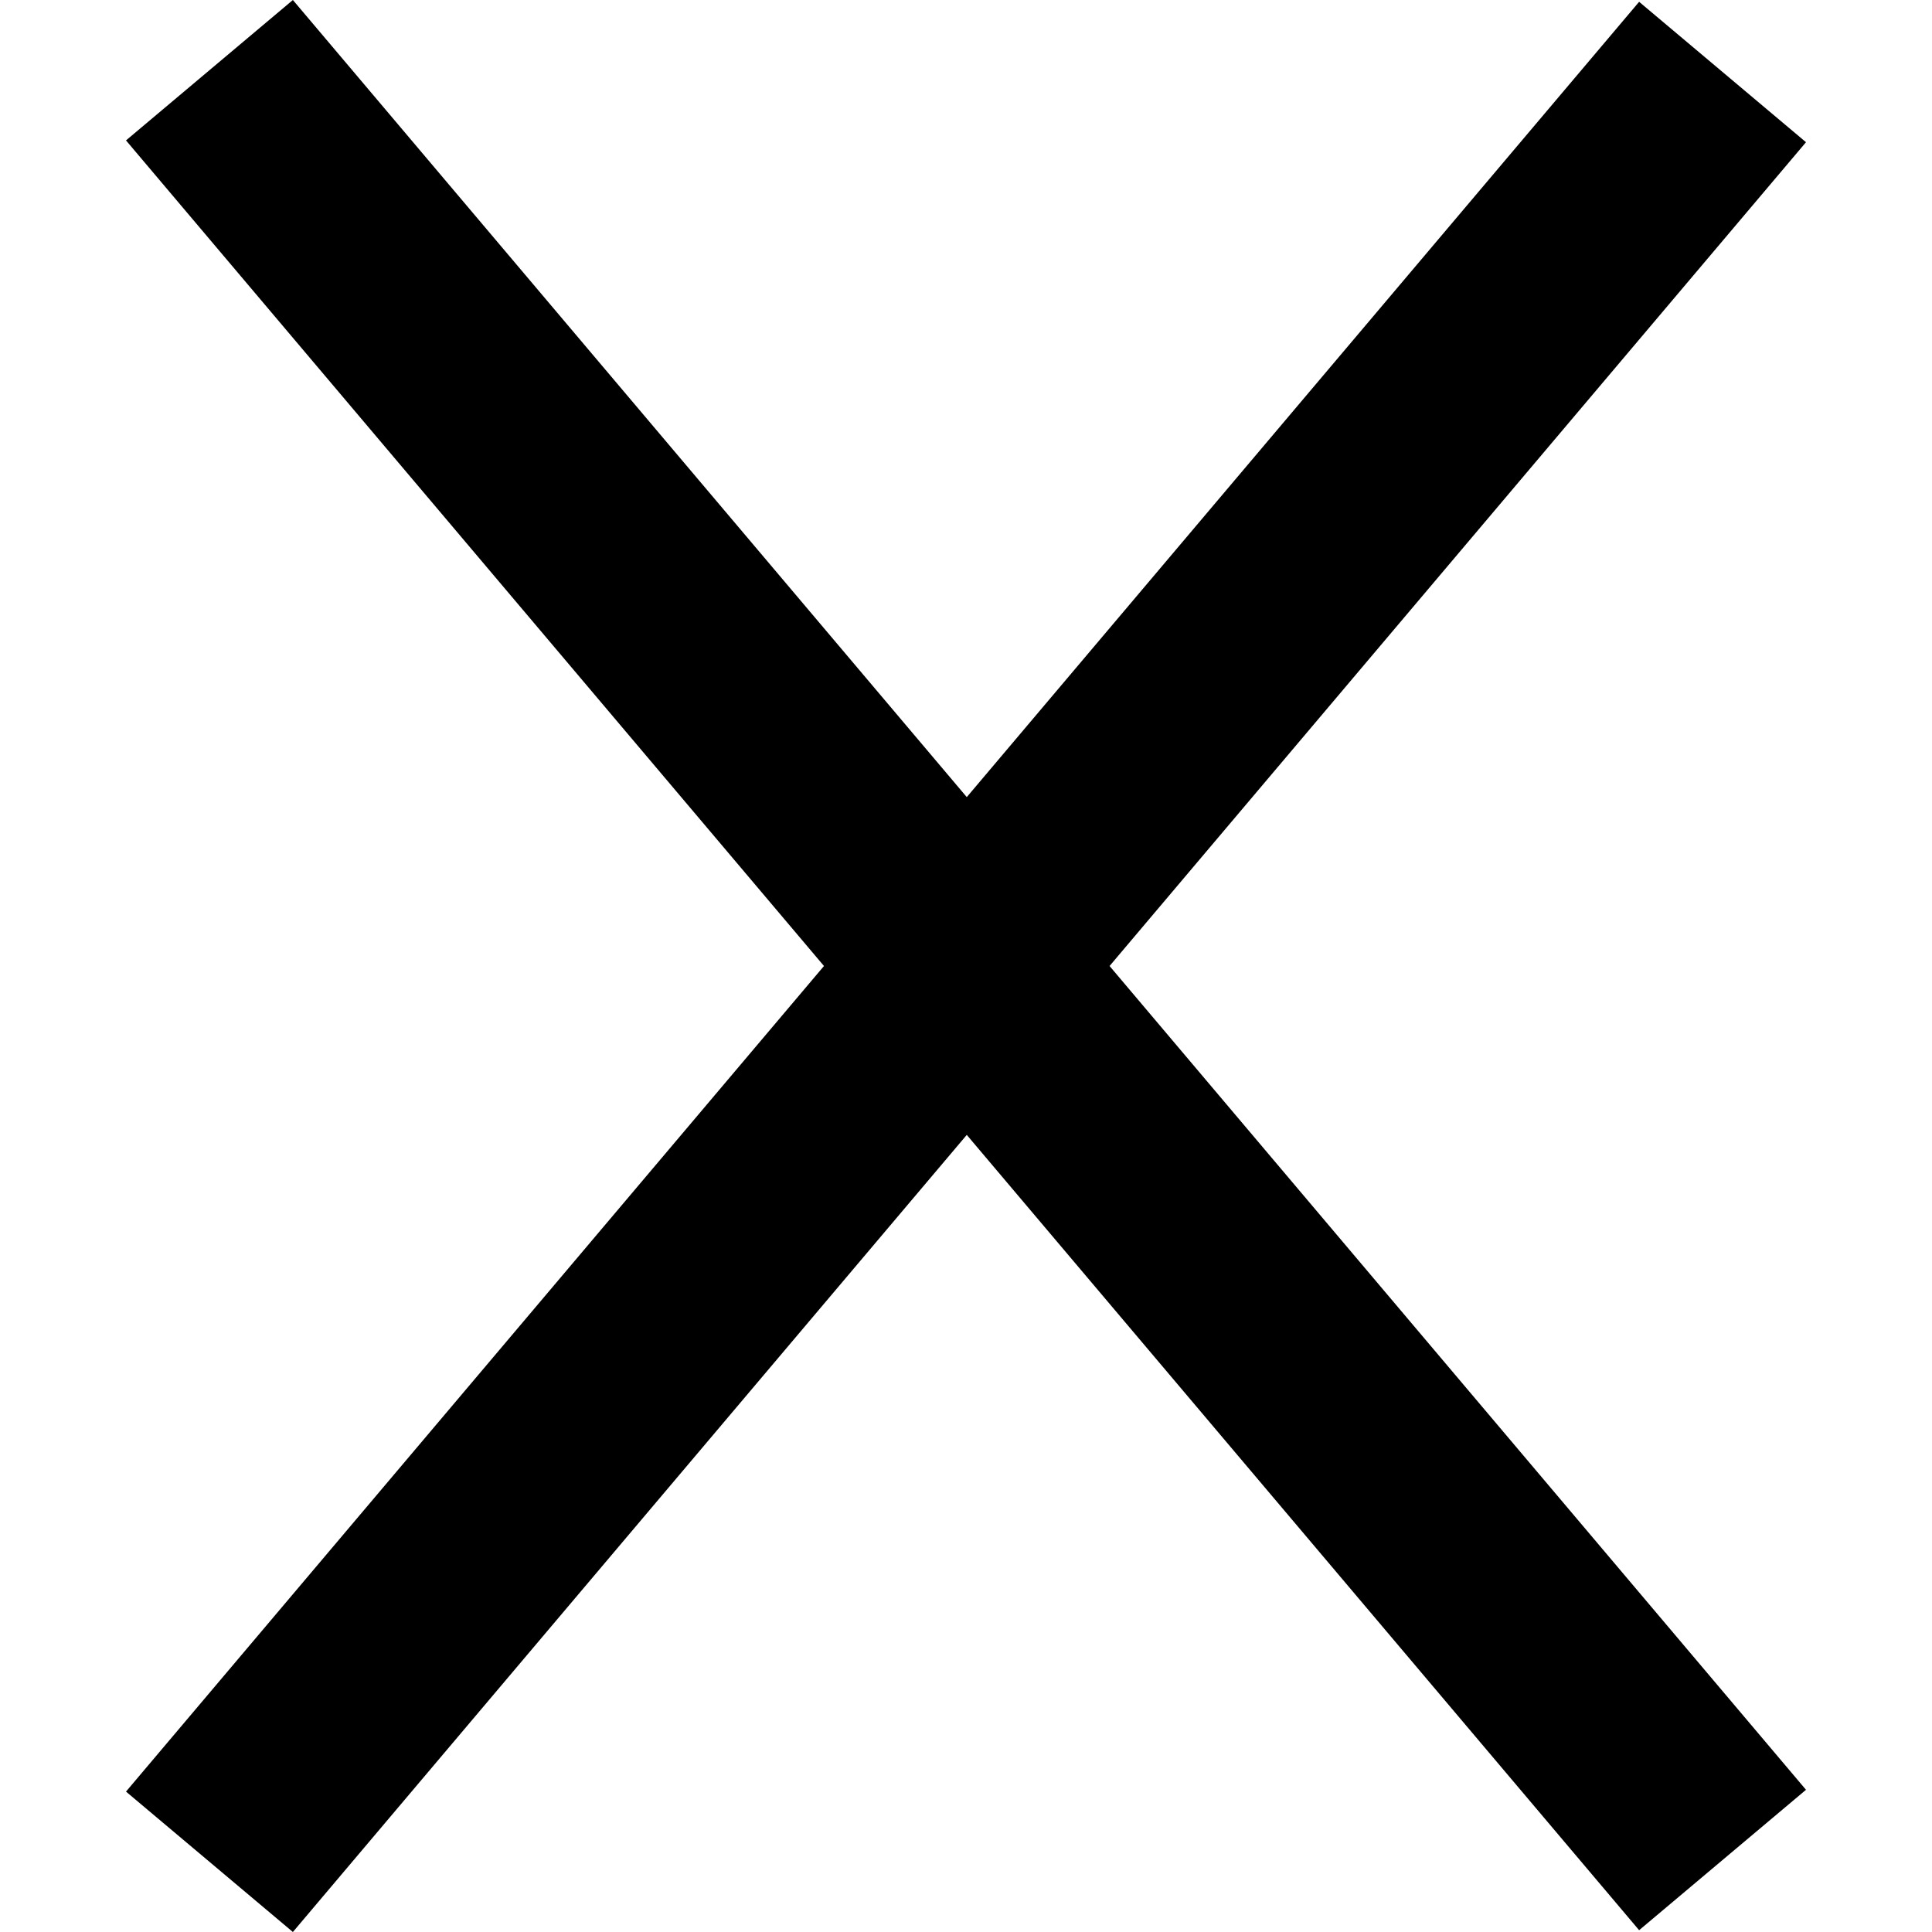 <?xml version="1.0" encoding="UTF-8" standalone="no"?>
<svg
   width="552"
   height="552"
   xml:space="preserve"
   overflow="hidden"
   version="1.1"
   id="svg25"
   xmlns="http://www.w3.org/2000/svg"
   xmlns:svg="http://www.w3.org/2000/svg"><defs
     id="defs1" /><g
     id="g41"
     transform="translate(-2481)"><rect
       x="2677"
       y="222"
       width="552"
       height="552"
       fill="#ffffff"
       id="rect4"
       transform="translate(-196,-222)" /><path
       d="M 2760.68,222 2953.22,449.743 3145.32,222.516 3193,262.631 2994.02,498 3193,733.369 3145.32,773.484 2953.22,546.257 2760.68,774 2713,733.885 2912.42,498 2713,262.115 Z"
       fill-rule="evenodd"
       id="path5"
       transform="translate(-196,-222)" /></g></svg>
